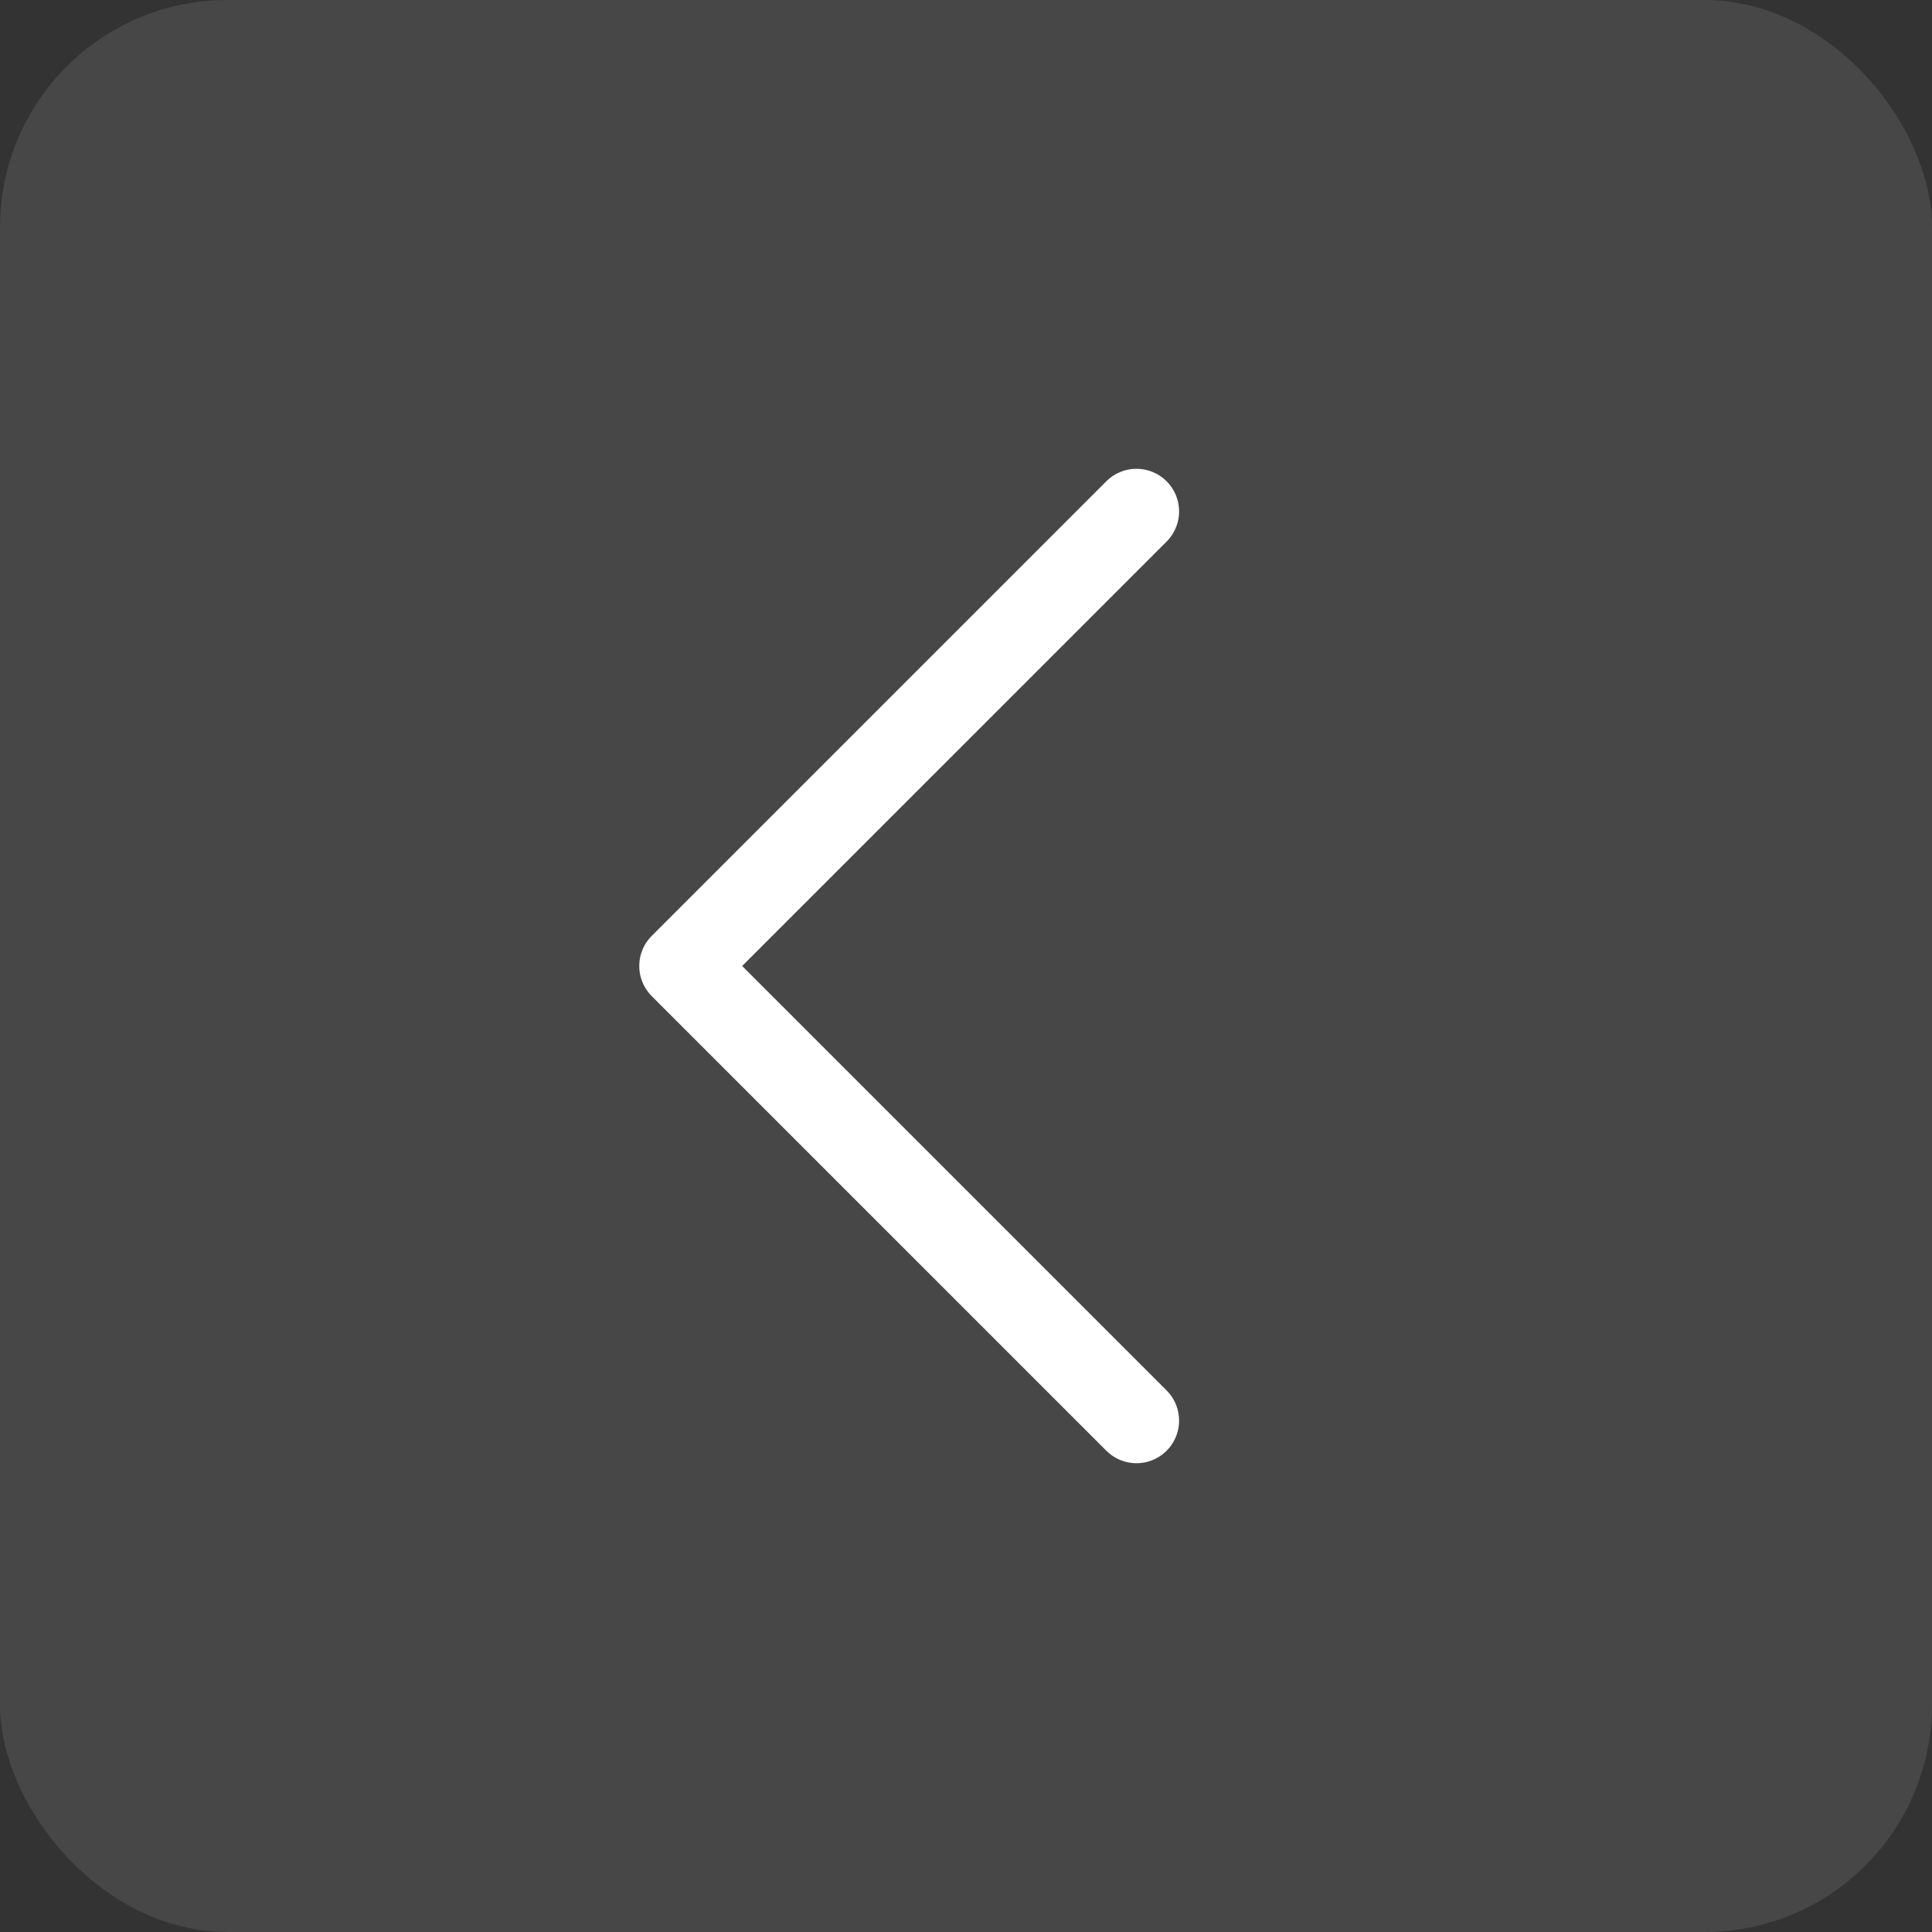 <svg width="34" height="34" viewBox="0 0 34 34" fill="none" xmlns="http://www.w3.org/2000/svg">
<rect x="0" y="0" width="34" height="34" fill="#333333" stroke="none"/>
<rect width="34" height="34" rx="4" fill="white" fill-opacity="0.1"/>
<path d="M20 25L12 17L20 9" stroke="white" stroke-width="1.5" stroke-linecap="round" stroke-linejoin="round"/>
</svg>
